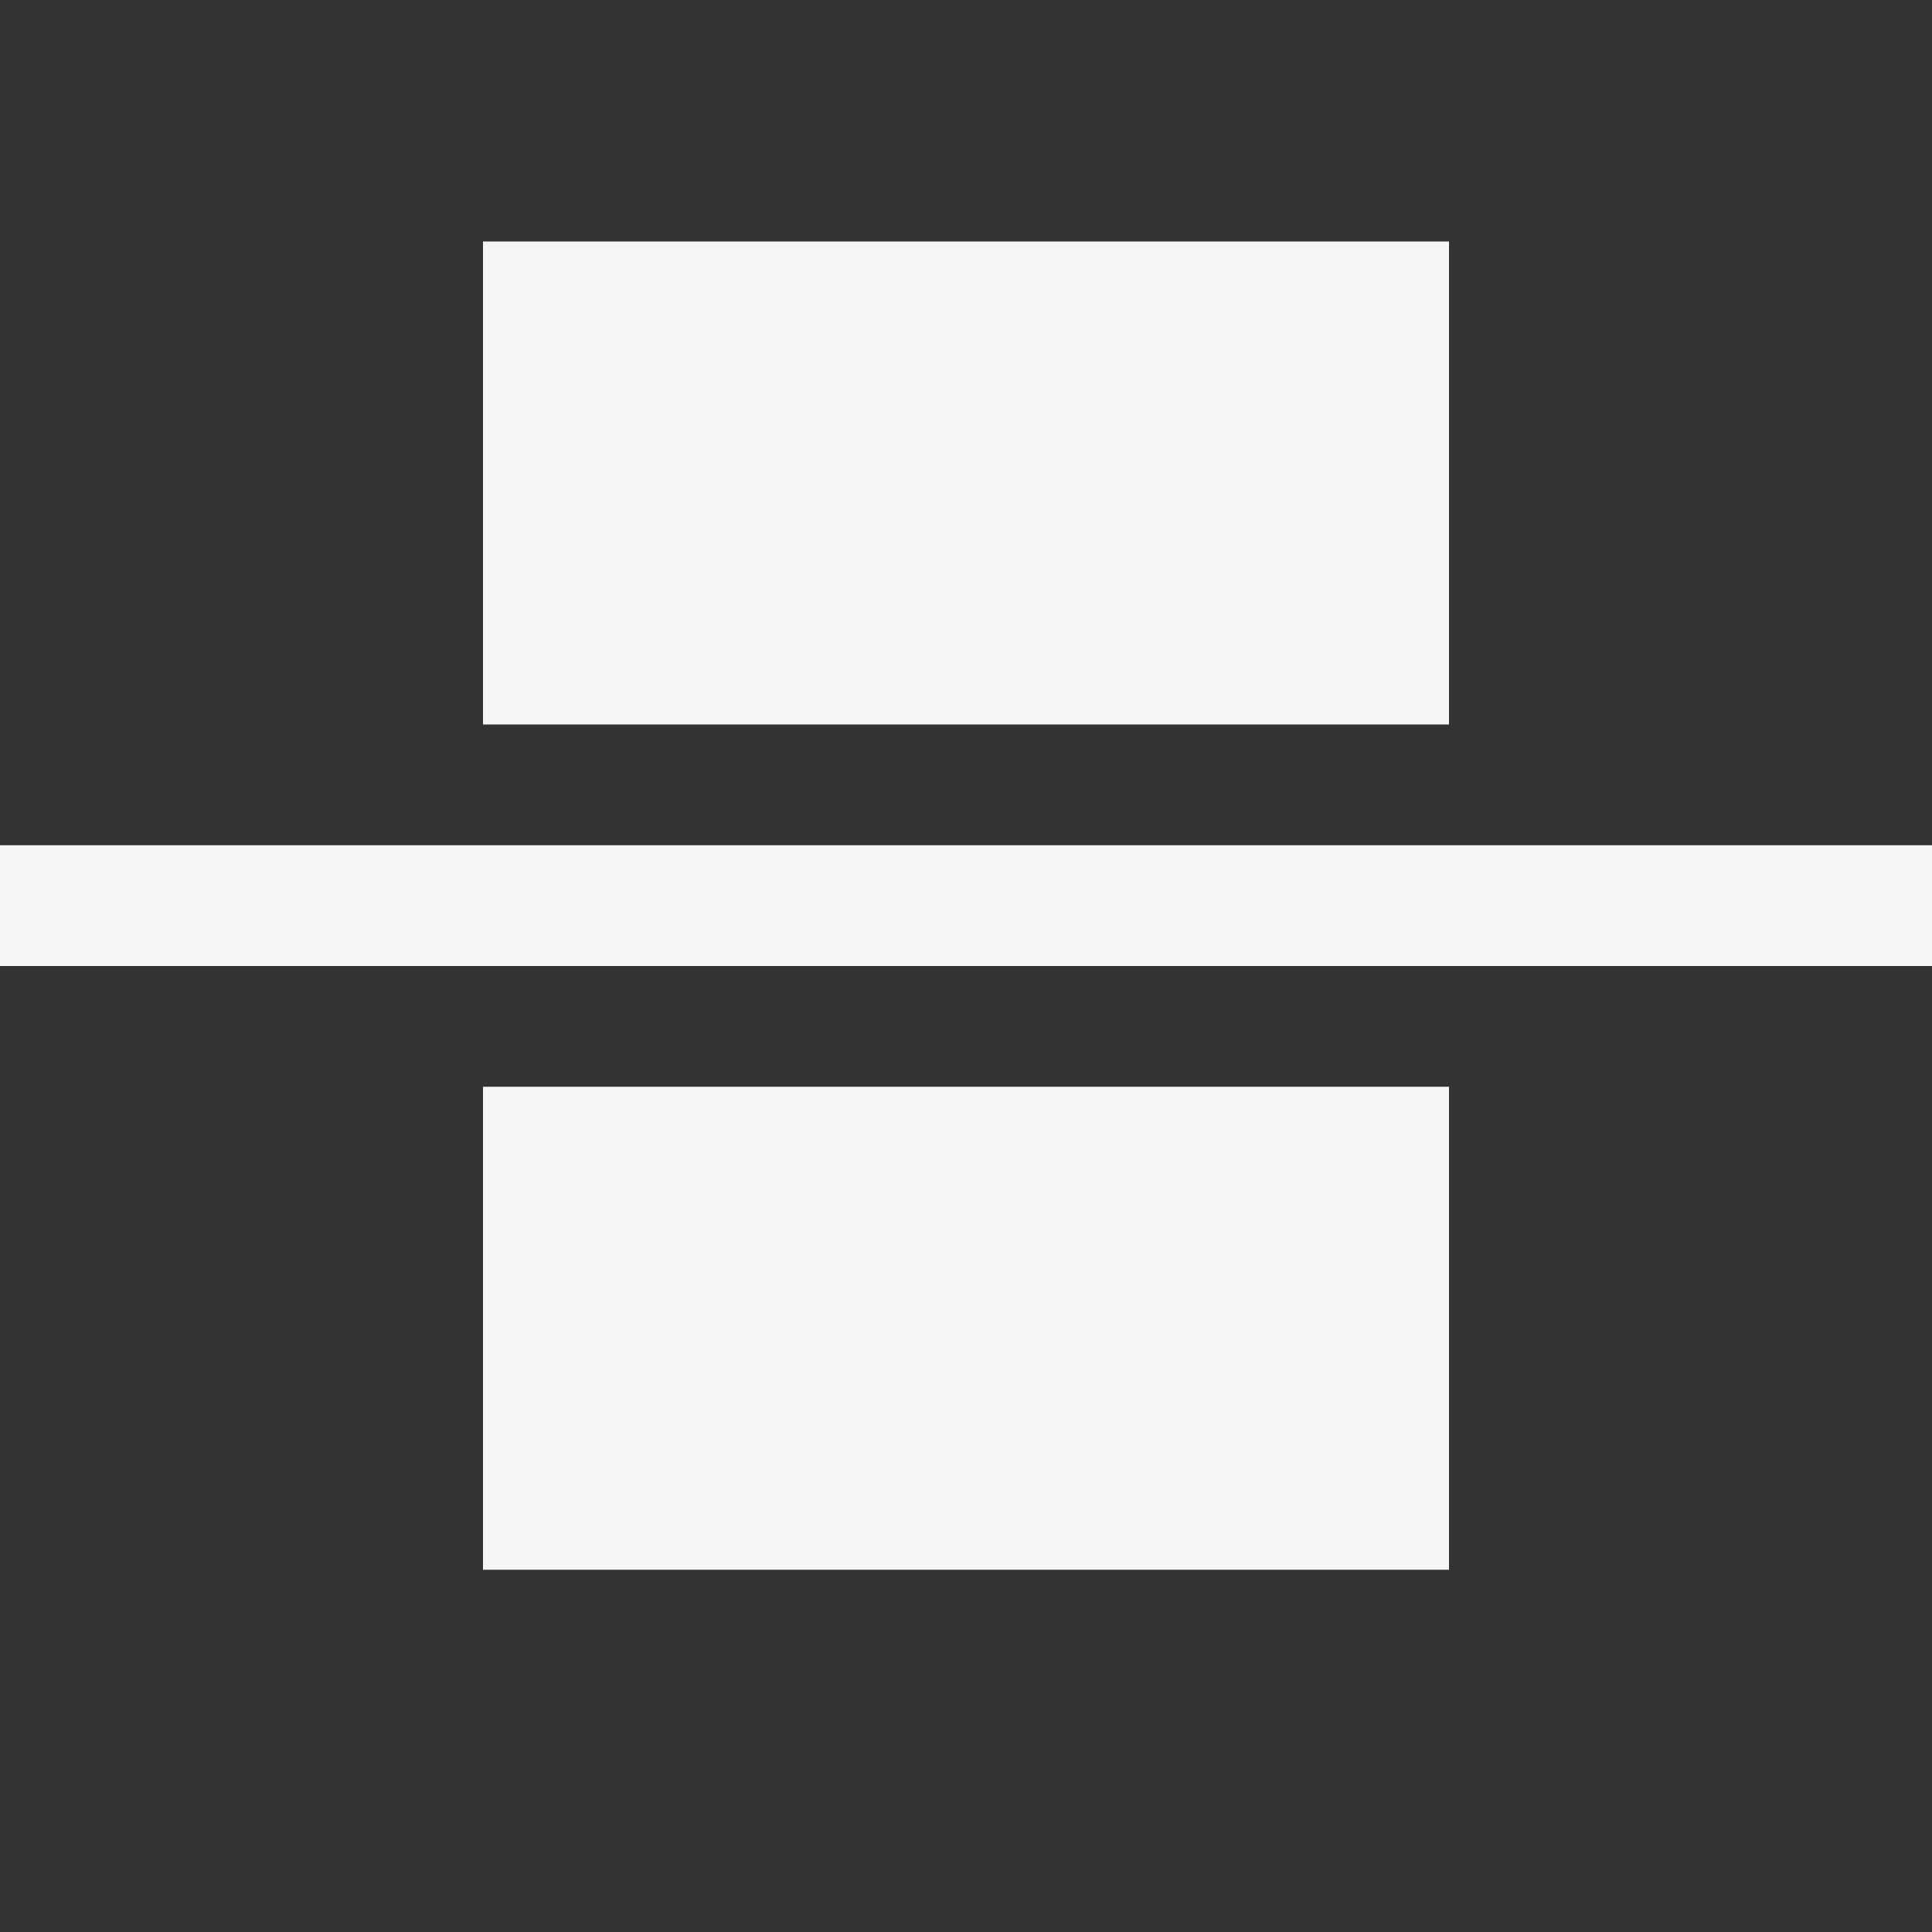<svg data-wf-icon="JustifyContentCenterColumnIcon" width="16" height="16" viewBox="0 0 24 24" fill="none" xmlns="http://www.w3.org/2000/svg"><rect x="0" y="0" width="24" height="24" fill="#333333" stroke="none"/><path d="M6 3H18V9H6V3Z" fill="#F6F6F6"></path><path d="M6 13.5H18V19.5H6V13.5Z" fill="#F6F6F6"></path><path d="M24 10.5H0V12H24V10.5Z" fill="#F6F6F6"></path></svg>